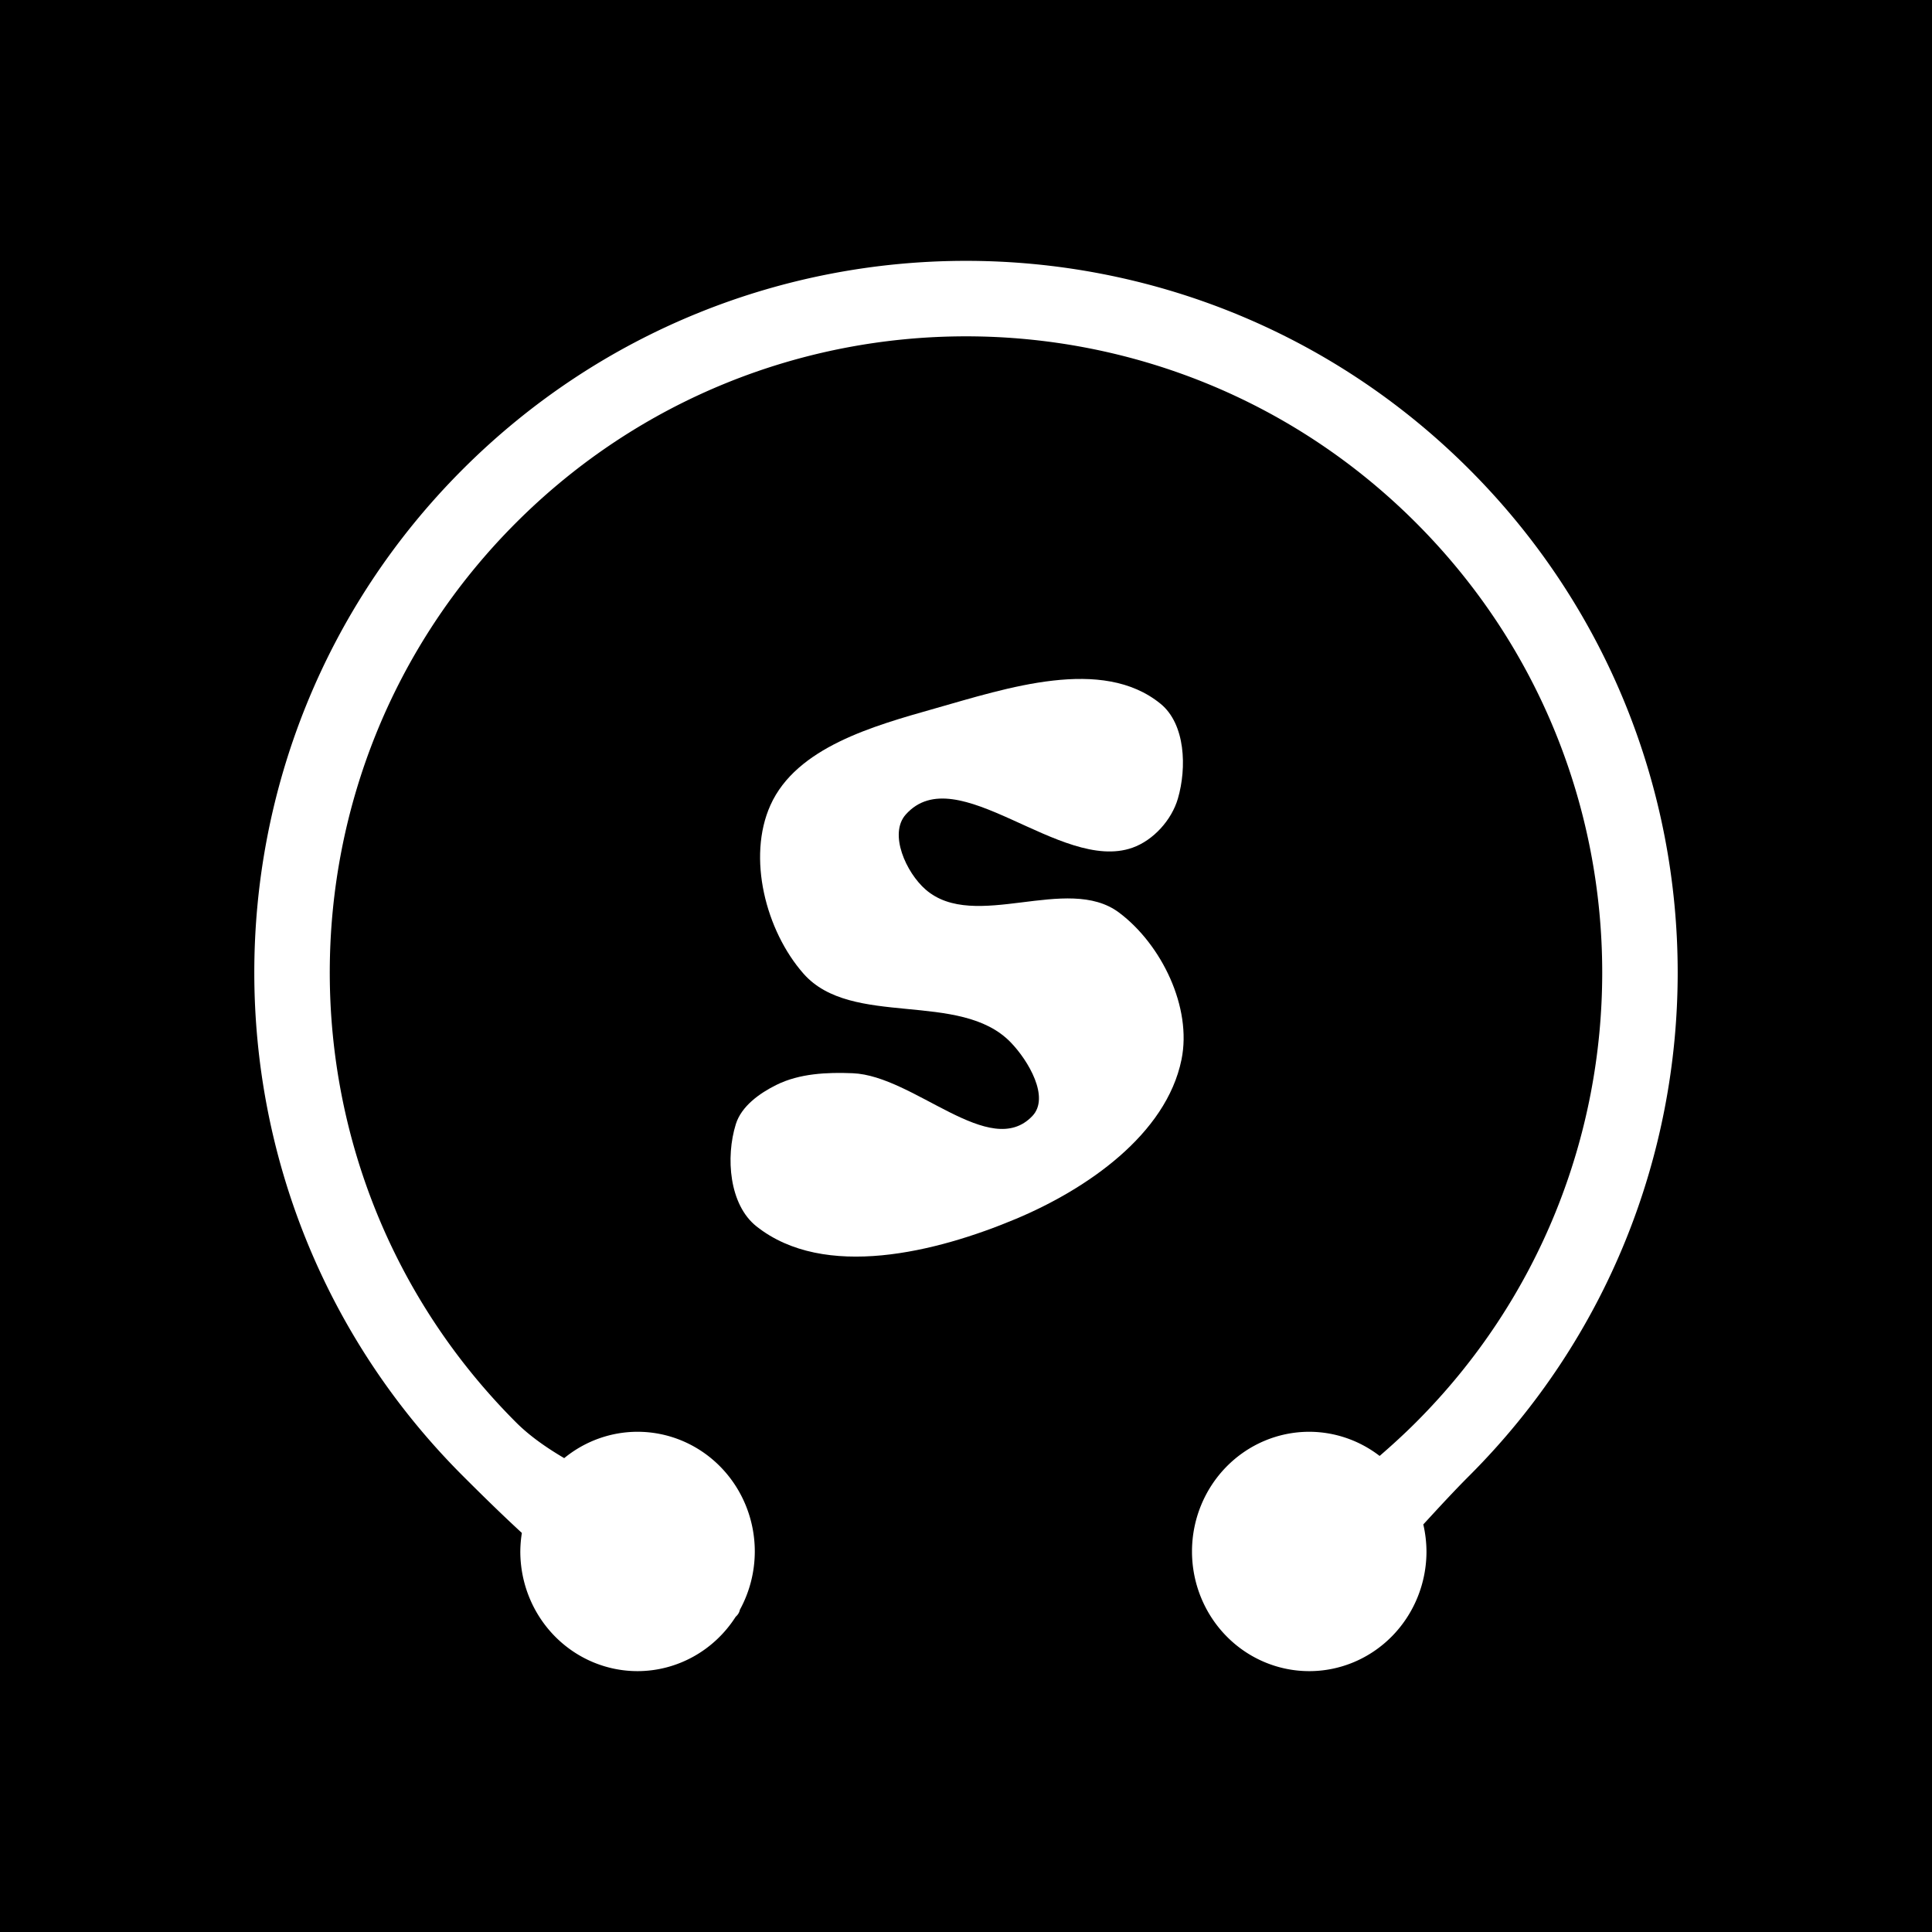 <?xml version="1.0" encoding="UTF-8" standalone="no"?>
<svg
   xmlns:dc="http://purl.org/dc/elements/1.1/"
   xmlns:cc="http://creativecommons.org/ns#"
   xmlns:rdf="http://www.w3.org/1999/02/22-rdf-syntax-ns#"
   xmlns:svg="http://www.w3.org/2000/svg"
   xmlns="http://www.w3.org/2000/svg"
   xmlns:sodipodi="http://sodipodi.sourceforge.net/DTD/sodipodi-0.dtd"
   xmlns:inkscape="http://www.inkscape.org/namespaces/inkscape"
   viewBox="0 0 512 512"
   id="svg2"
   version="1.1"
   inkscape:version="0.91 r13725"
   sodipodi:docname="directions-funky-south.svg">
  <rect x="0" y="0" width="512" height="512" fill="#808080" stroke="none"/>
  <defs
     id="defs10">
    <marker
       inkscape:isstock="true"
       style="overflow:visible;"
       id="marker6040"
       refX="0.0"
       refY="0.0"
       orient="auto"
       inkscape:stockid="Arrow2Send">
      <path
         transform="scale(0.3) rotate(180) translate(-2.3,0)"
         d="M 8.719,4.034 L -2.207,0.016 L 8.719,-4.002 C 6.973,-1.63 6.983,1.616 8.719,4.034 z "
         style="fill-rule:evenodd;stroke-width:0.625;stroke-linejoin:round;stroke:#ffffff;stroke-opacity:1;fill:#ffffff;fill-opacity:1"
         id="path6042" />
    </marker>
    <marker
       inkscape:isstock="true"
       style="overflow:visible;"
       id="marker5994"
       refX="0.0"
       refY="0.0"
       orient="auto"
       inkscape:stockid="Arrow2Send">
      <path
         transform="scale(0.3) rotate(180) translate(-2.3,0)"
         d="M 8.719,4.034 L -2.207,0.016 L 8.719,-4.002 C 6.973,-1.63 6.983,1.616 8.719,4.034 z "
         style="fill-rule:evenodd;stroke-width:0.625;stroke-linejoin:round;stroke:#ffffff;stroke-opacity:1;fill:#ffffff;fill-opacity:1"
         id="path5996" />
    </marker>
    <marker
       inkscape:isstock="true"
       style="overflow:visible;"
       id="marker5954"
       refX="0.0"
       refY="0.0"
       orient="auto"
       inkscape:stockid="Arrow2Send">
      <path
         transform="scale(0.3) rotate(180) translate(-2.3,0)"
         d="M 8.719,4.034 L -2.207,0.016 L 8.719,-4.002 C 6.973,-1.63 6.983,1.616 8.719,4.034 z "
         style="fill-rule:evenodd;stroke-width:0.625;stroke-linejoin:round;stroke:#ffffff;stroke-opacity:1;fill:#ffffff;fill-opacity:1"
         id="path5956" />
    </marker>
    <marker
       inkscape:isstock="true"
       style="overflow:visible;"
       id="marker5920"
       refX="0.0"
       refY="0.0"
       orient="auto"
       inkscape:stockid="Arrow2Send">
      <path
         transform="scale(0.3) rotate(180) translate(-2.3,0)"
         d="M 8.719,4.034 L -2.207,0.016 L 8.719,-4.002 C 6.973,-1.63 6.983,1.616 8.719,4.034 z "
         style="fill-rule:evenodd;stroke-width:0.625;stroke-linejoin:round;stroke:#ffffff;stroke-opacity:1;fill:#ffffff;fill-opacity:1"
         id="path5922" />
    </marker>
    <marker
       inkscape:isstock="true"
       style="overflow:visible;"
       id="marker5892"
       refX="0.0"
       refY="0.0"
       orient="auto"
       inkscape:stockid="Arrow2Send">
      <path
         transform="scale(0.3) rotate(180) translate(-2.3,0)"
         d="M 8.719,4.034 L -2.207,0.016 L 8.719,-4.002 C 6.973,-1.63 6.983,1.616 8.719,4.034 z "
         style="fill-rule:evenodd;stroke-width:0.625;stroke-linejoin:round;stroke:#ffffff;stroke-opacity:1;fill:#ffffff;fill-opacity:1"
         id="path5894" />
    </marker>
    <marker
       inkscape:isstock="true"
       style="overflow:visible;"
       id="marker5870"
       refX="0.0"
       refY="0.0"
       orient="auto"
       inkscape:stockid="Arrow2Send">
      <path
         transform="scale(0.3) rotate(180) translate(-2.3,0)"
         d="M 8.719,4.034 L -2.207,0.016 L 8.719,-4.002 C 6.973,-1.63 6.983,1.616 8.719,4.034 z "
         style="fill-rule:evenodd;stroke-width:0.625;stroke-linejoin:round;stroke:#ffffff;stroke-opacity:1;fill:#ffffff;fill-opacity:1"
         id="path5872" />
    </marker>
  </defs>
  <sodipodi:namedview
     pagecolor="#ffffff"
     bordercolor="#666666"
     borderopacity="1"
     objecttolerance="10"
     gridtolerance="10"
     guidetolerance="10"
     inkscape:pageopacity="0"
     inkscape:pageshadow="2"
     inkscape:window-width="1829"
     inkscape:window-height="966"
     id="namedview8"
     showgrid="false"
     inkscape:zoom="1.5449218"
     inkscape:cx="256"
     inkscape:cy="256"
     inkscape:window-x="-8"
     inkscape:window-y="-8"
     inkscape:window-maximized="1"
     inkscape:current-layer="svg2"
     showguides="false"
     inkscape:guide-bbox="true"
     inkscape:snap-center="true"
     inkscape:snap-global="true"
     inkscape:snap-bbox="true" />
  <path
     id="path15412"
     d="m 0,-1e-6 512,0 L 512,512 0,512 Z"
     inkscape:connector-curvature="0"
     style="fill:#000000;stroke:#ffffff;stroke-width:0" />
  <path
     sodipodi:nodetypes="aaaaaaaaaaaaaaaaaa"
     inkscape:connector-curvature="0"
     id="path15515"
     d="m 313.108,280.808 c -4.053,19.856 -25.11,34.321 -43.794,42.171 -21.171,8.896 -50.887,16.291 -68.864,2.001 -7.206,-5.728 -8.184,-18.284 -5.447,-27.072 1.484,-4.766 6.294,-8.191 10.767,-10.407 6.107,-3.025 13.401,-3.365 20.21,-3.085 16.301,0.67 36.385,23.168 47.614,11.332 4.666,-4.918 -1.031,-14.636 -5.743,-19.509 -13.402,-13.862 -42.158,-3.732 -54.905,-18.198 -10.032,-11.385 -14.994,-30.83 -8.771,-44.669 6.897,-15.341 27.31,-20.999 43.491,-25.591 19.214,-5.452 44.431,-13.893 59.904,-1.265 6.592,5.38 6.964,16.942 4.586,25.111 -1.656,5.688 -6.49,11.069 -12.077,13.039 -19.077,6.726 -46.569,-23.902 -60.041,-8.812 -4.568,5.116 0.089,15.393 5.267,19.891 12.991,11.284 37.497,-4.227 51.259,6.102 11.284,8.469 19.366,25.136 16.544,38.96 z"
     style="font-style:normal;font-variant:normal;font-weight:bold;font-stretch:normal;font-size:183.75px;line-height:125%;font-family:sans-serif;-inkscape-font-specification:'sans-serif Bold';letter-spacing:0px;word-spacing:0px;fill:#ffffff;fill-opacity:1;stroke:none;stroke-width:1px;stroke-linecap:butt;stroke-linejoin:miter;stroke-opacity:1" />
  <path
     inkscape:connector-curvature="0"
     style="color:#000000;font-style:normal;font-variant:normal;font-weight:normal;font-stretch:normal;font-size:medium;line-height:normal;font-family:sans-serif;text-indent:0;text-align:start;text-decoration:none;text-decoration-line:none;text-decoration-style:solid;text-decoration-color:#000000;letter-spacing:normal;word-spacing:normal;text-transform:none;direction:ltr;block-progression:tb;writing-mode:lr-tb;baseline-shift:baseline;text-anchor:start;white-space:normal;clip-rule:nonzero;display:inline;overflow:visible;visibility:visible;opacity:1;isolation:auto;mix-blend-mode:normal;color-interpolation:sRGB;color-interpolation-filters:linearRGB;solid-color:#000000;solid-opacity:1;fill:#ffffff;fill-opacity:1;fill-rule:nonzero;stroke:none;stroke-width:20;stroke-linecap:butt;stroke-linejoin:miter;stroke-miterlimit:4;stroke-dasharray:none;stroke-dashoffset:174;stroke-opacity:1;color-rendering:auto;image-rendering:auto;shape-rendering:auto;text-rendering:auto;enable-background:accumulate"
     d="m 346.961,442.87 a 31.07,31.717 0 0 0 31.07,-31.717 31.07,31.717 0 0 0 -0.842,-7.16 c 3.897,-4.237 7.926,-8.645 12.174,-12.893 18.393,-18.393 32.222,-39.685 41.432,-62.396 9.21,-22.712 13.811,-46.84 13.81,-70.967 0,-24.126 -4.601,-48.257 -13.81,-70.969 -9.21,-22.712 -23.039,-44.004 -41.432,-62.397 -18.393,-18.393 -39.685,-32.222 -62.397,-41.432 -22.712,-9.21 -46.842,-13.811 -70.969,-13.811 -24.126,0 -48.255,4.601 -70.967,13.811 -22.712,9.21 -44.005,23.039 -62.398,41.432 -18.393,18.393 -32.22,39.685 -41.43,62.397 -9.21,22.712 -13.81,46.842 -13.81,70.969 1e-4,24.126 4.601,48.255 13.81,70.967 9.21,22.712 23.037,44.003 41.43,62.396 4.676,4.676 10.034,9.953 15.668,15.148 a 31.07,31.717 0 0 0 -0.412,4.904 31.07,31.717 0 0 0 31.07,31.717 31.07,31.717 0 0 0 26.004,-14.41 c 0.622,-0.554 0.977,-1.153 1.113,-1.855 a 31.07,31.717 0 0 0 3.953,-15.451 31.07,31.717 0 0 0 -31.07,-31.717 31.07,31.717 0 0 0 -19.438,6.984 c -4.78,-2.813 -9.194,-5.909 -12.746,-9.461 -16.482,-16.482 -28.812,-35.482 -37.039,-55.771 -8.228,-20.289 -12.344,-41.87 -12.344,-63.453 2e-4,-21.582 4.116,-43.163 12.344,-63.451 8.227,-20.289 20.557,-39.289 37.039,-55.771 16.482,-16.482 35.482,-28.809 55.772,-37.037 20.289,-8.228 41.868,-12.346 63.451,-12.346 21.583,0 43.164,4.118 63.453,12.346 20.289,8.227 39.287,20.555 55.77,37.037 16.482,16.482 28.812,35.482 37.039,55.771 8.228,20.289 12.346,41.87 12.346,63.453 0,21.583 -4.118,43.162 -12.346,63.451 -8.227,20.289 -20.557,39.289 -37.039,55.771 -3.018,3.018 -6.282,6.008 -9.604,8.879 a 31.07,31.717 0 0 0 -18.656,-6.402 31.07,31.717 0 0 0 -31.068,31.717 31.07,31.717 0 0 0 31.068,31.717 z"
     id="path15584" />
  <g
     style="font-style:normal;font-weight:normal;font-size:20px;line-height:125%;font-family:sans-serif;letter-spacing:0px;word-spacing:0px;fill:#000000;fill-opacity:1;stroke:none;stroke-width:1px;stroke-linecap:butt;stroke-linejoin:miter;stroke-opacity:1"
     id="text15804"
     transform="translate(5811.924,602.991)" />
  <circle
     style="fill:none;stroke:#ffffff;stroke-width:14.538;stroke-linecap:butt;stroke-miterlimit:4;stroke-dasharray:none;stroke-dashoffset:134"
     id="path5043"
     cx="5996"
     cy="-881.864"
     r="0" />
</svg>
